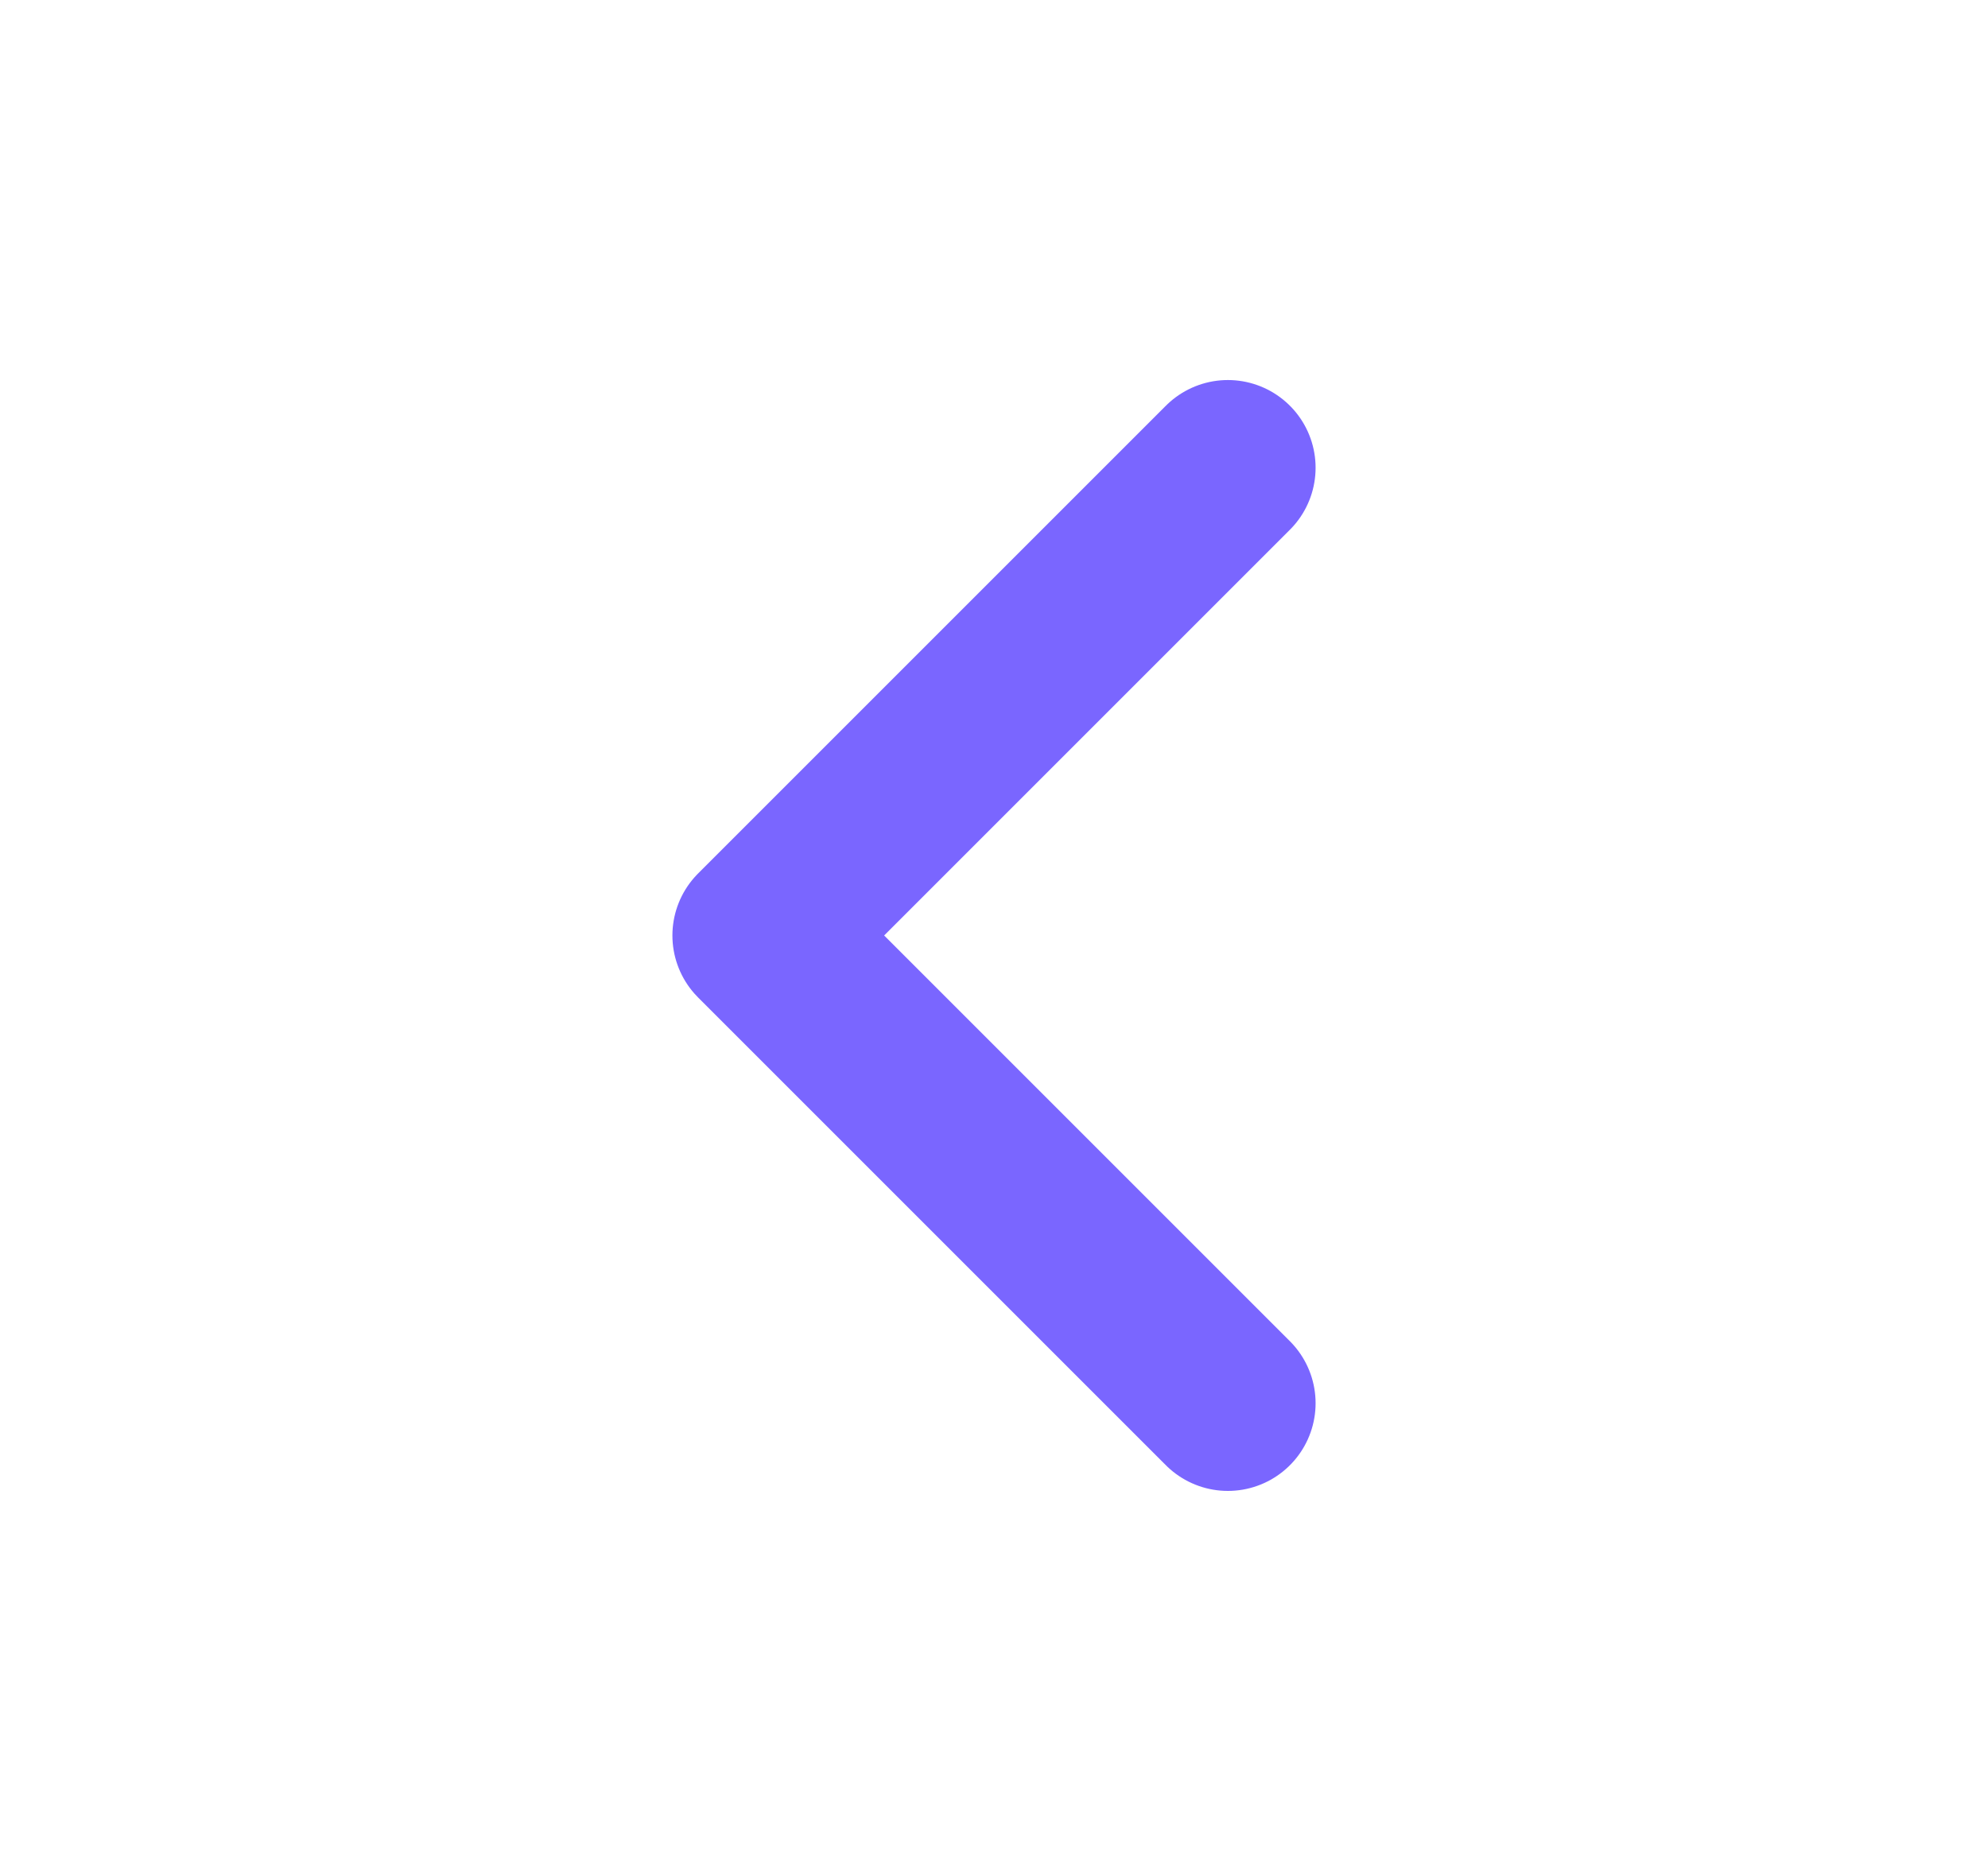 <svg width="17" height="16" viewBox="0 0 17 16" fill="none" xmlns="http://www.w3.org/2000/svg">
<path d="M10.5 12L6.5 8L10.5 4" stroke="#7A66FF" stroke-width="1.5" stroke-linecap="round" stroke-linejoin="round"/>
</svg>
